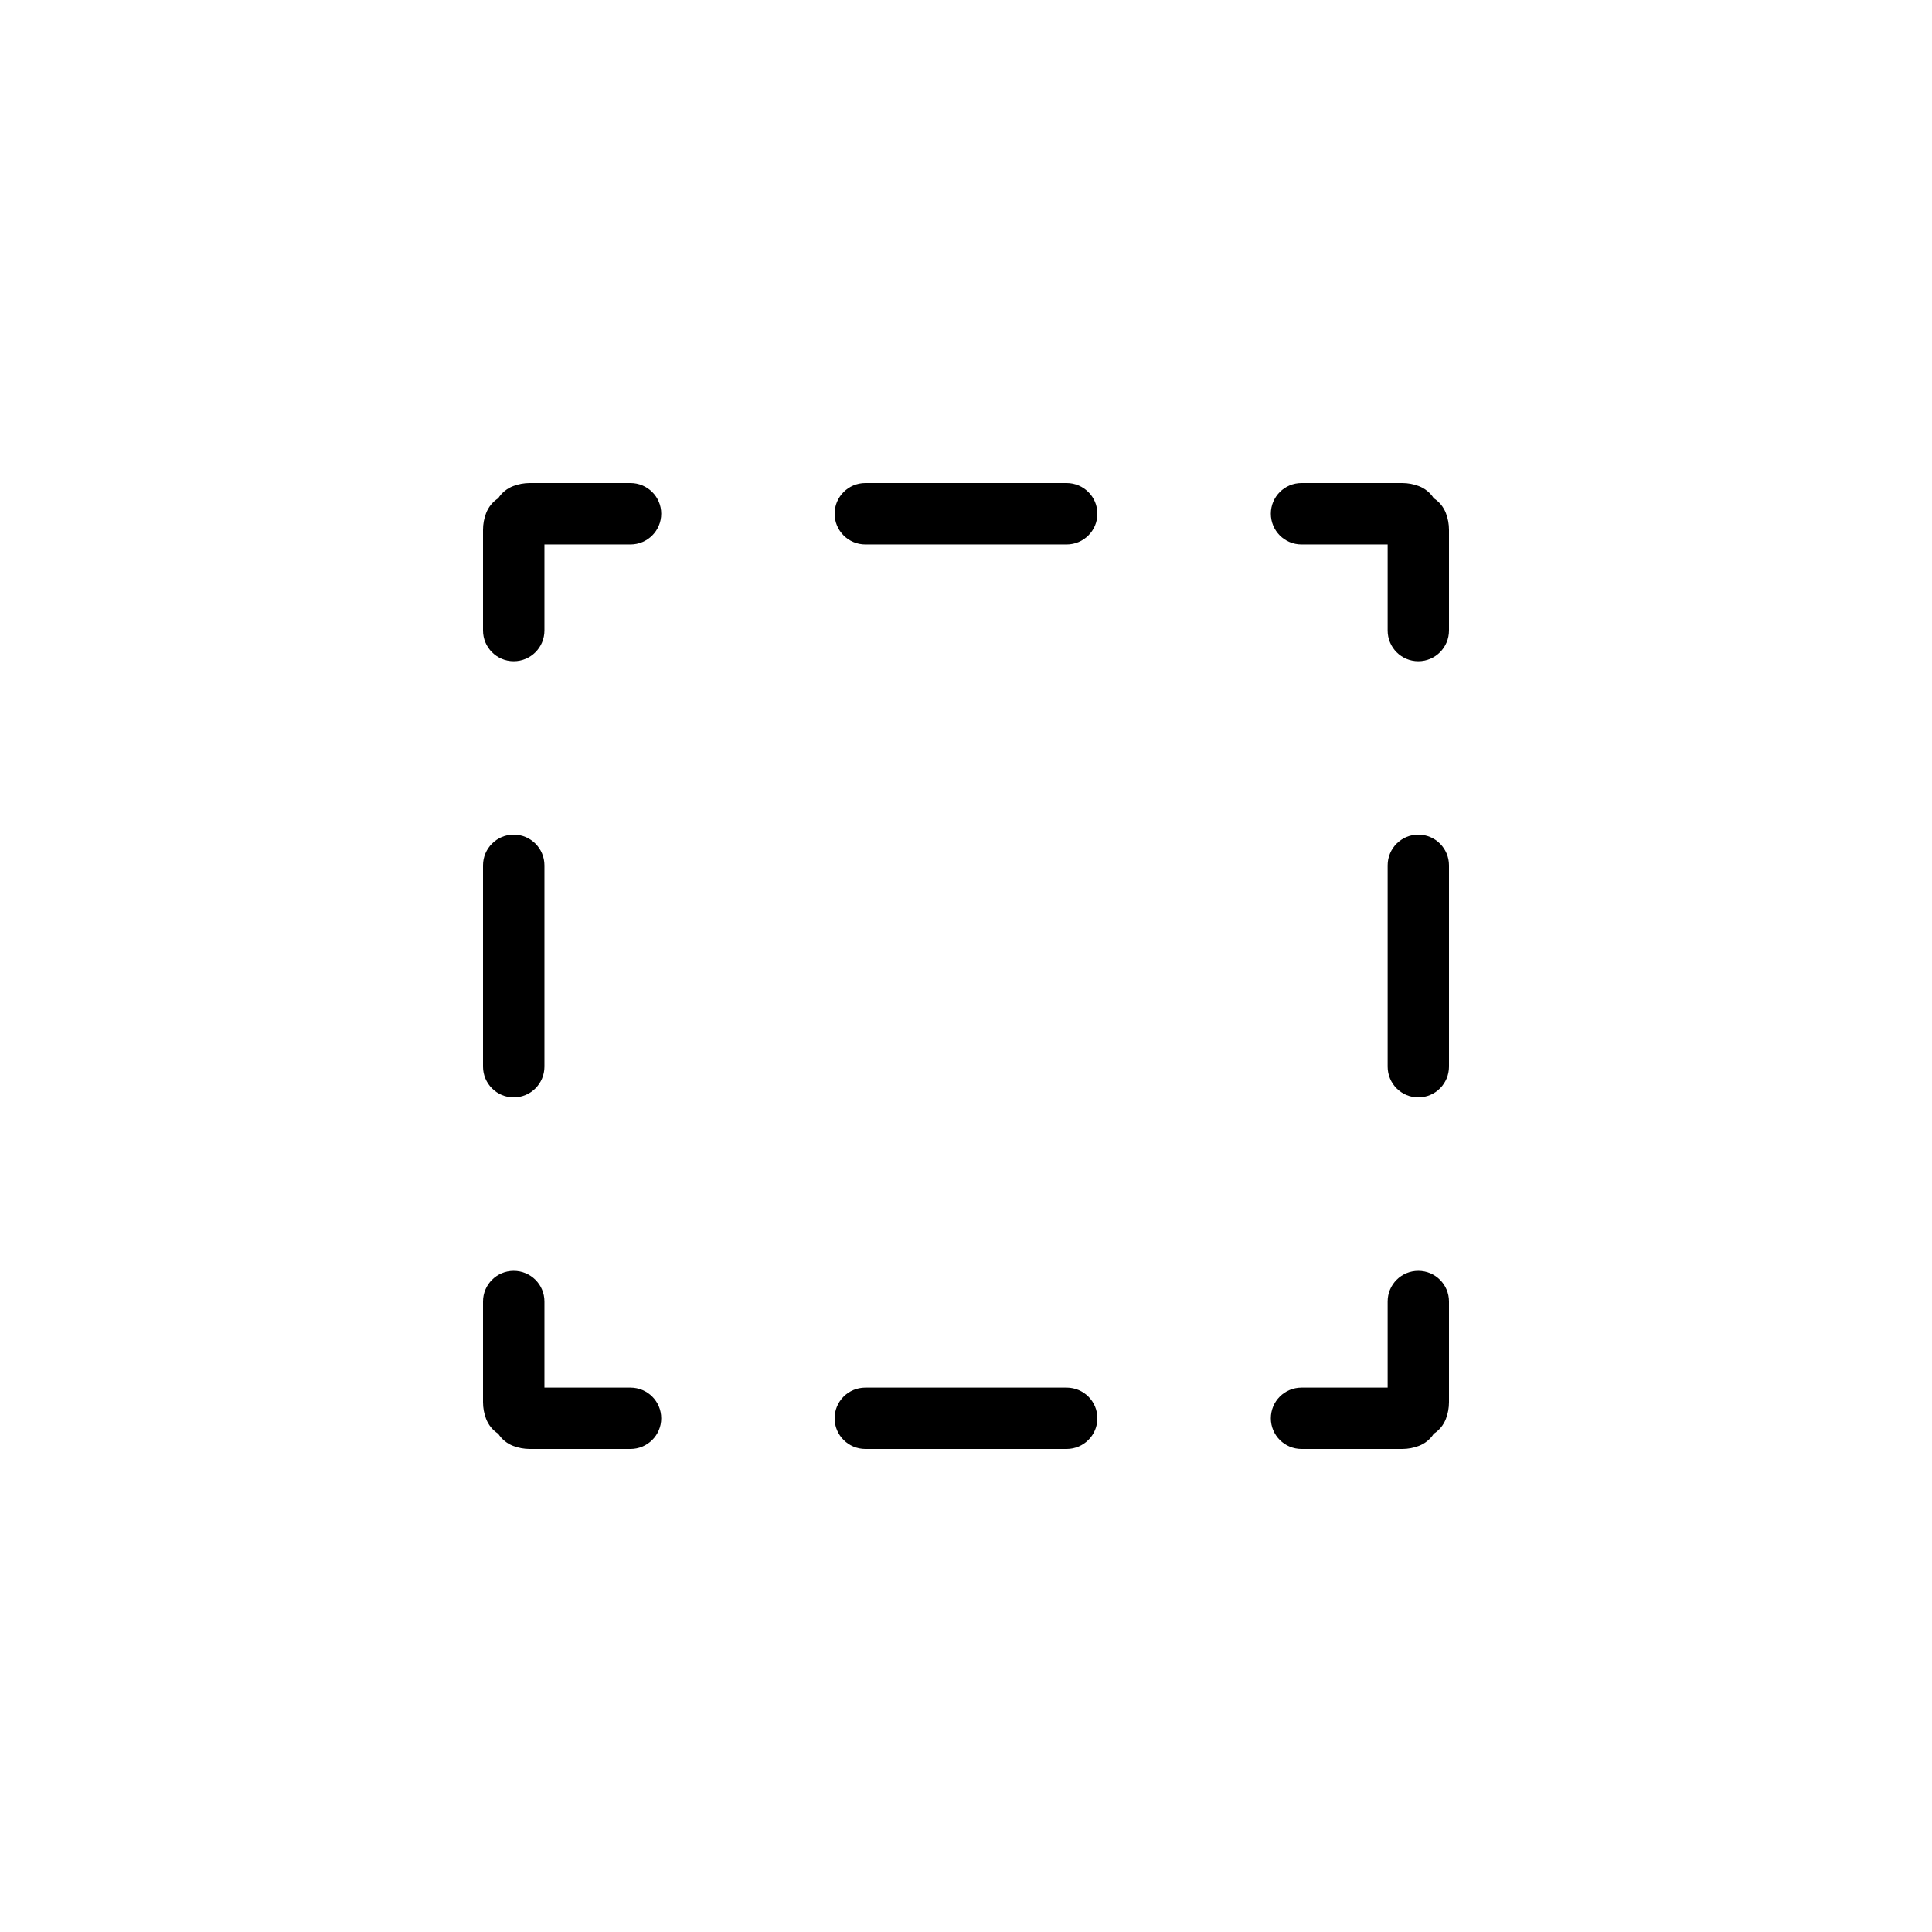 <?xml version="1.0"?>
	<svg xmlns="http://www.w3.org/2000/svg" 
		width="24" 
		height="24" 
		viewbox="0 0 24 24" 
		code="82502" 
		 transform=""
		><path d="M6.763 6.763H7.832C8.043 6.763 8.214 6.592 8.214 6.381 8.214 6.171 8.043 6 7.832 6H6.582C6.51 6 6.44 6.013 6.375 6.038 6.296 6.068 6.232 6.122 6.189 6.189 6.122 6.232 6.068 6.296 6.038 6.375 6.013 6.44 6 6.51 6 6.582V7.832C6 8.043 6.171 8.214 6.381 8.214 6.592 8.214 6.763 8.043 6.763 7.832V6.763ZM10.368 6.381C10.368 6.171 10.539 6 10.75 6H13.25C13.461 6 13.632 6.171 13.632 6.381 13.632 6.592 13.461 6.763 13.25 6.763H10.75C10.539 6.763 10.368 6.592 10.368 6.381ZM15.787 6.381C15.787 6.171 15.957 6 16.168 6H17.418C17.49 6 17.56 6.013 17.625 6.038 17.704 6.068 17.768 6.122 17.811 6.189 17.878 6.232 17.932 6.296 17.962 6.375 17.987 6.44 18 6.51 18 6.582V7.832C18 8.043 17.829 8.214 17.619 8.214 17.408 8.214 17.238 8.043 17.238 7.832V6.763H16.168C15.957 6.763 15.787 6.592 15.787 6.381ZM17.619 10.368C17.829 10.368 18 10.539 18 10.75V13.25C18 13.461 17.829 13.632 17.619 13.632 17.408 13.632 17.238 13.461 17.238 13.25V10.75C17.238 10.539 17.408 10.368 17.619 10.368ZM6.381 10.368C6.592 10.368 6.763 10.539 6.763 10.75V13.25C6.763 13.461 6.592 13.632 6.381 13.632 6.171 13.632 6 13.461 6 13.25V10.75C6 10.539 6.171 10.368 6.381 10.368ZM17.619 15.787C17.829 15.787 18 15.957 18 16.168V17.418C18 17.49 17.987 17.56 17.962 17.625 17.932 17.704 17.878 17.768 17.811 17.811 17.768 17.878 17.704 17.932 17.625 17.962 17.56 17.987 17.49 18 17.418 18H16.168C15.957 18 15.787 17.829 15.787 17.619 15.787 17.408 15.957 17.238 16.168 17.238H17.238V16.168C17.238 15.957 17.408 15.787 17.619 15.787ZM6.381 15.787C6.592 15.787 6.763 15.957 6.763 16.168V17.238H7.832C8.043 17.238 8.214 17.408 8.214 17.619 8.214 17.829 8.043 18 7.832 18H6.582C6.51 18 6.44 17.987 6.375 17.962 6.296 17.932 6.232 17.878 6.189 17.811 6.122 17.768 6.068 17.704 6.038 17.625 6.013 17.56 6 17.49 6 17.418V16.168C6 15.957 6.171 15.787 6.381 15.787ZM10.368 17.619C10.368 17.408 10.539 17.238 10.75 17.238H13.25C13.461 17.238 13.632 17.408 13.632 17.619 13.632 17.829 13.461 18 13.25 18H10.75C10.539 18 10.368 17.829 10.368 17.619Z"/>
	</svg>
	